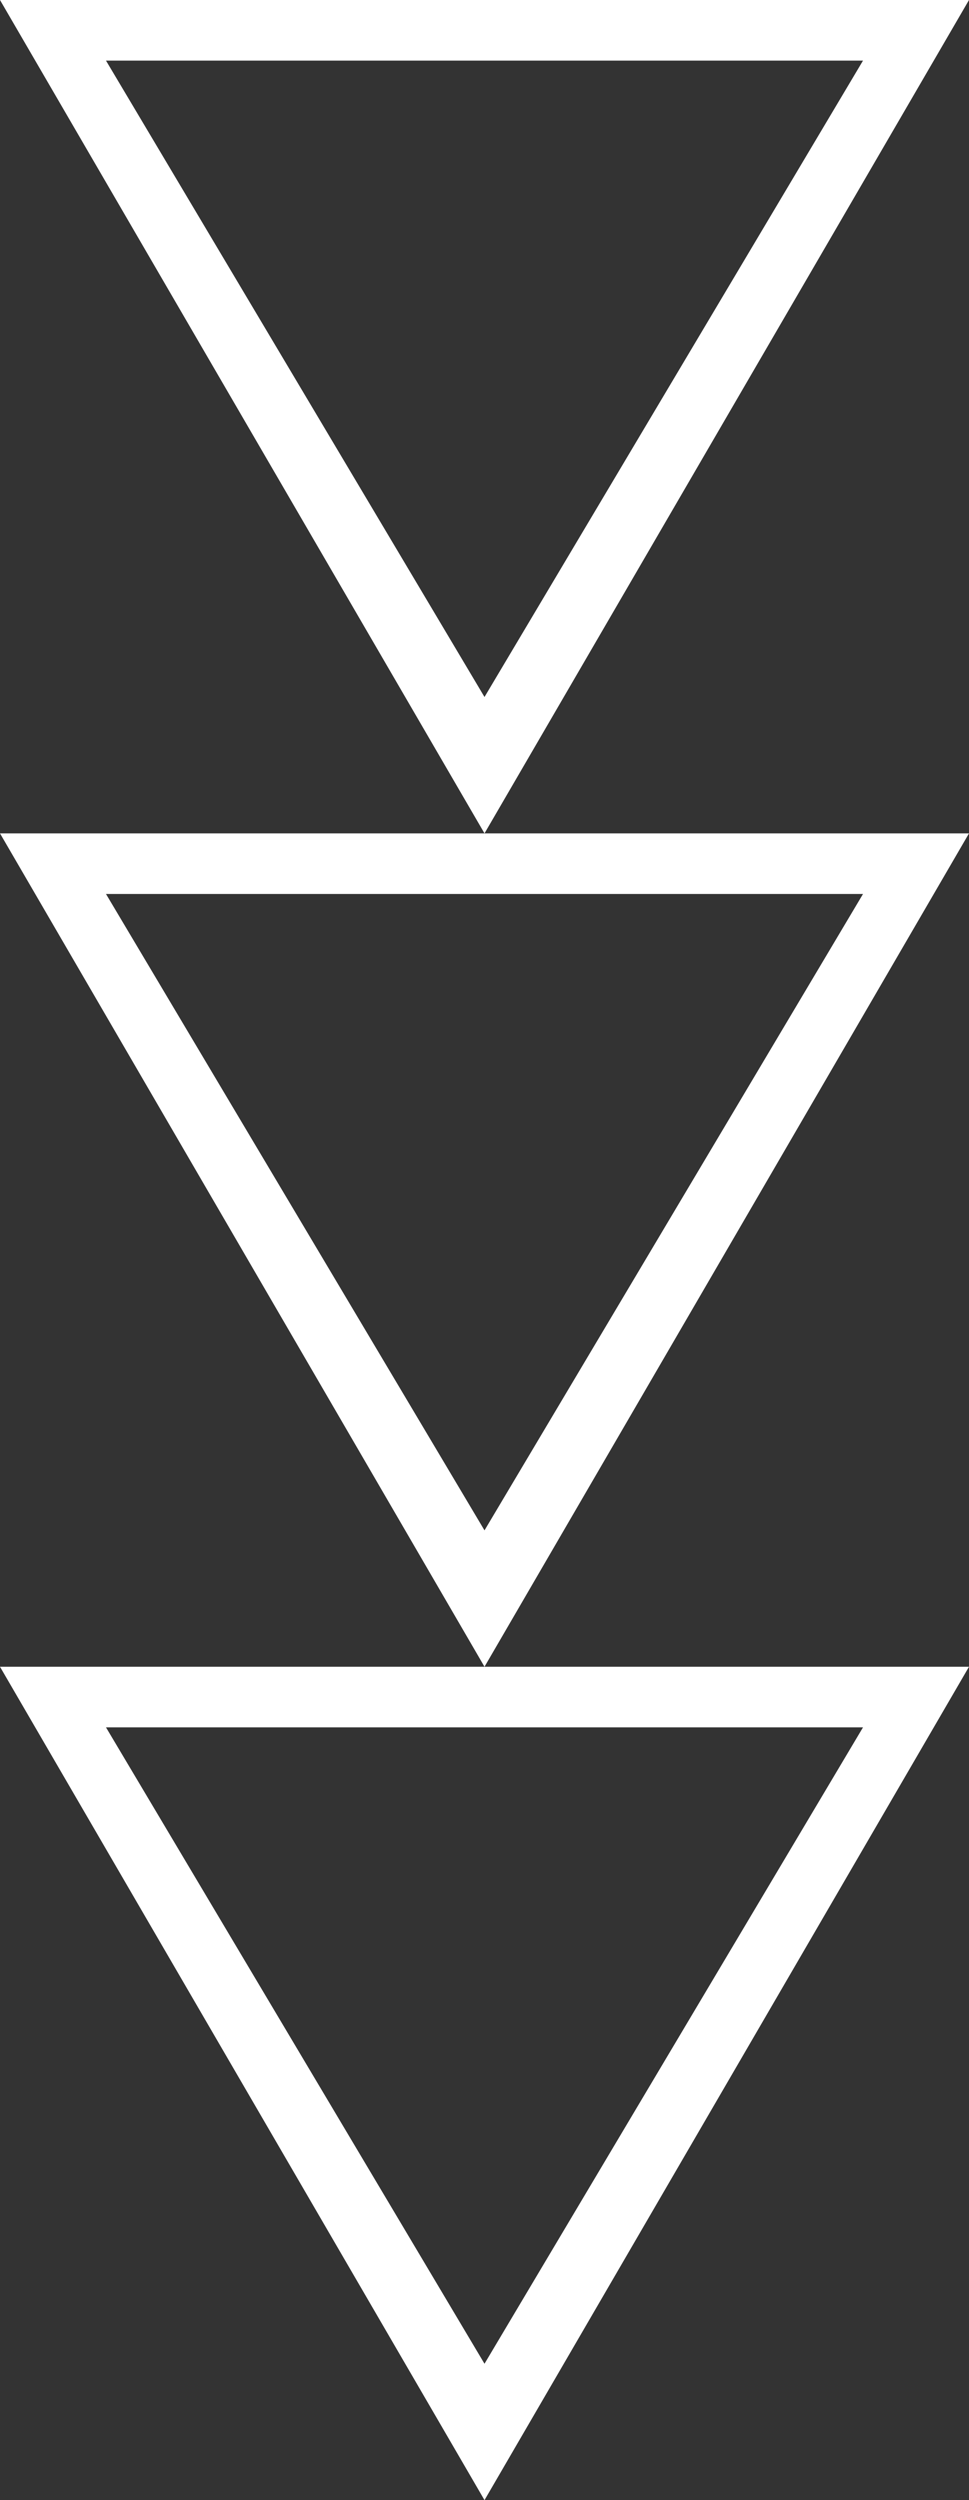 <svg xmlns="http://www.w3.org/2000/svg" width="64" height="165" viewBox="0 0 64 165">
  <rect x="0" y="0" width="64" height="165" fill="#333333" stroke="none"/>
<defs>
    <style>
      .cls-1 {
        fill: #fff;
        fill-rule: evenodd;
      }
    </style>
  </defs>
  <path id="Фигура_1" data-name="Фигура 1" class="cls-1" d="M0,0L32,55,64,0H0ZM7,4L32,46,57,4H7Z"/>
  <path id="Фигура_1_копия" data-name="Фигура 1 копия" class="cls-1" d="M0,55l32,55L64,55H0Zm7,4,25,42L57,59H7Z"/>
  <path id="Фигура_1_копия_2" data-name="Фигура 1 копия 2" class="cls-1" d="M0,110l32,55,32-55H0Zm7,4,25,42,25-42H7Z"/>
</svg>
